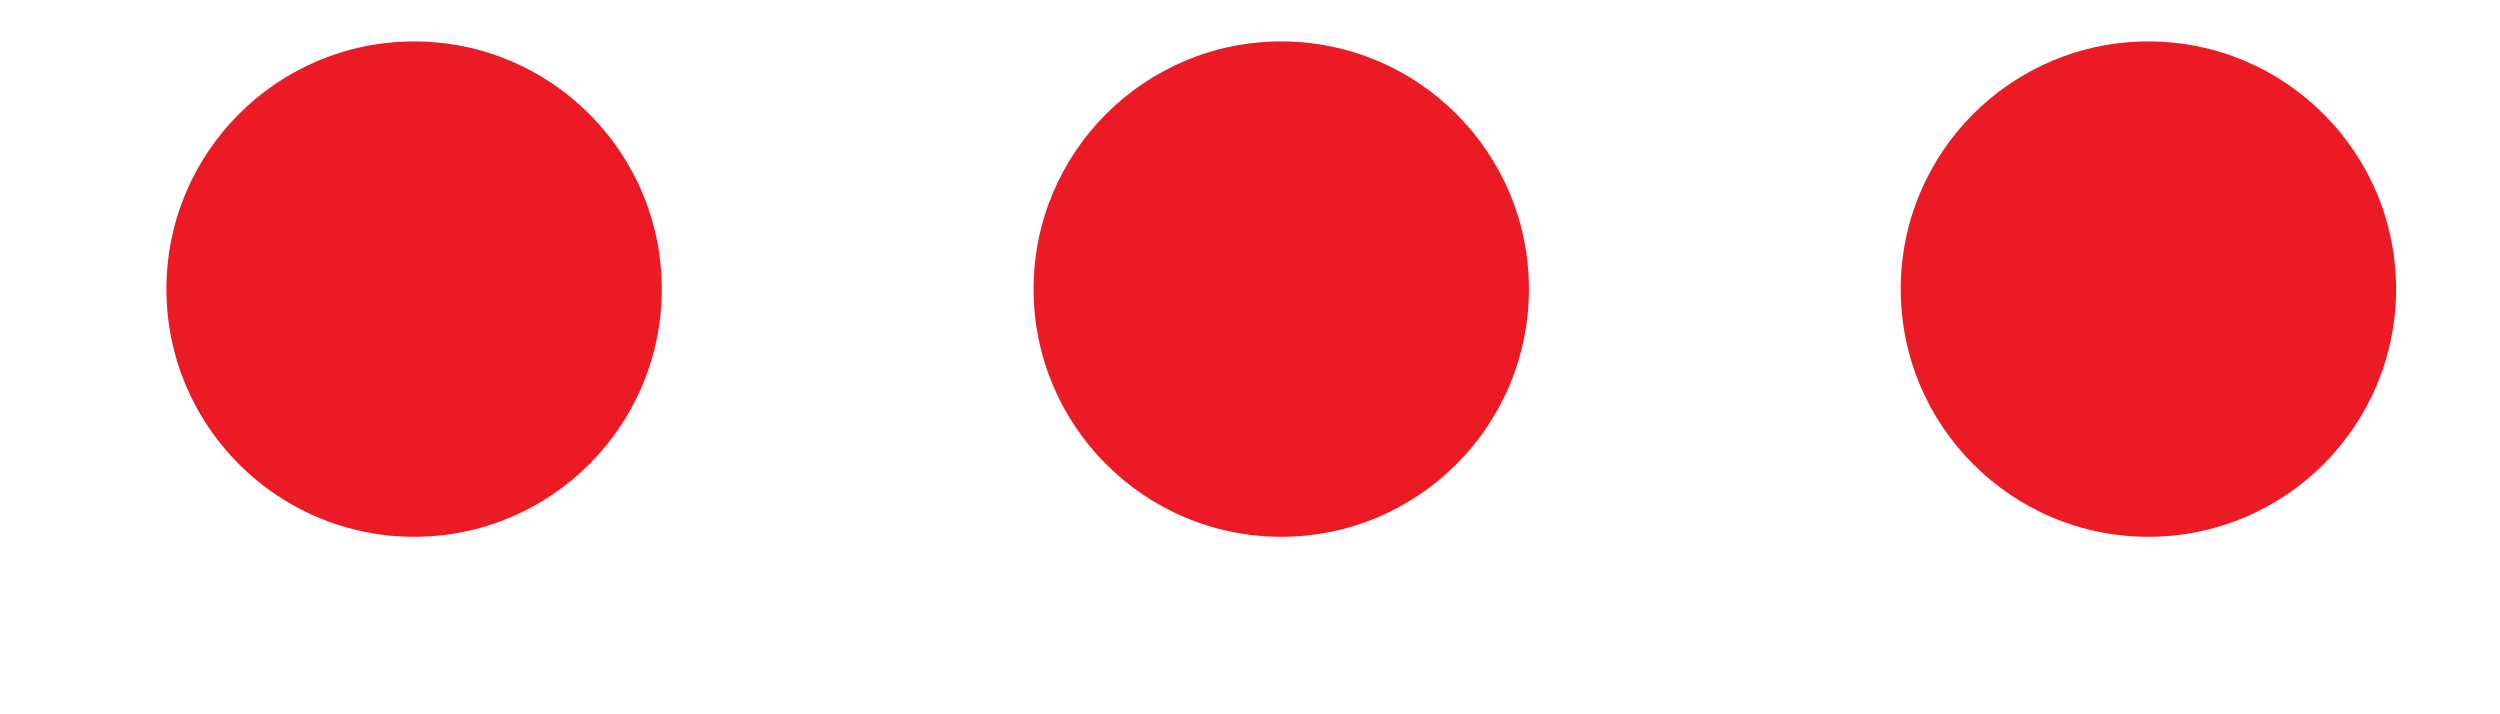 <svg width="14" height="4" viewBox="0 0 14 4" fill="none" xmlns="http://www.w3.org/2000/svg">
<circle cx="2.319" cy="1.619" r="1.387" fill="#EC1A25"/>
<circle cx="7.175" cy="1.619" r="1.387" fill="#EC1A25"/>
<circle cx="12.031" cy="1.619" r="1.387" fill="#EC1A25"/>
</svg>
